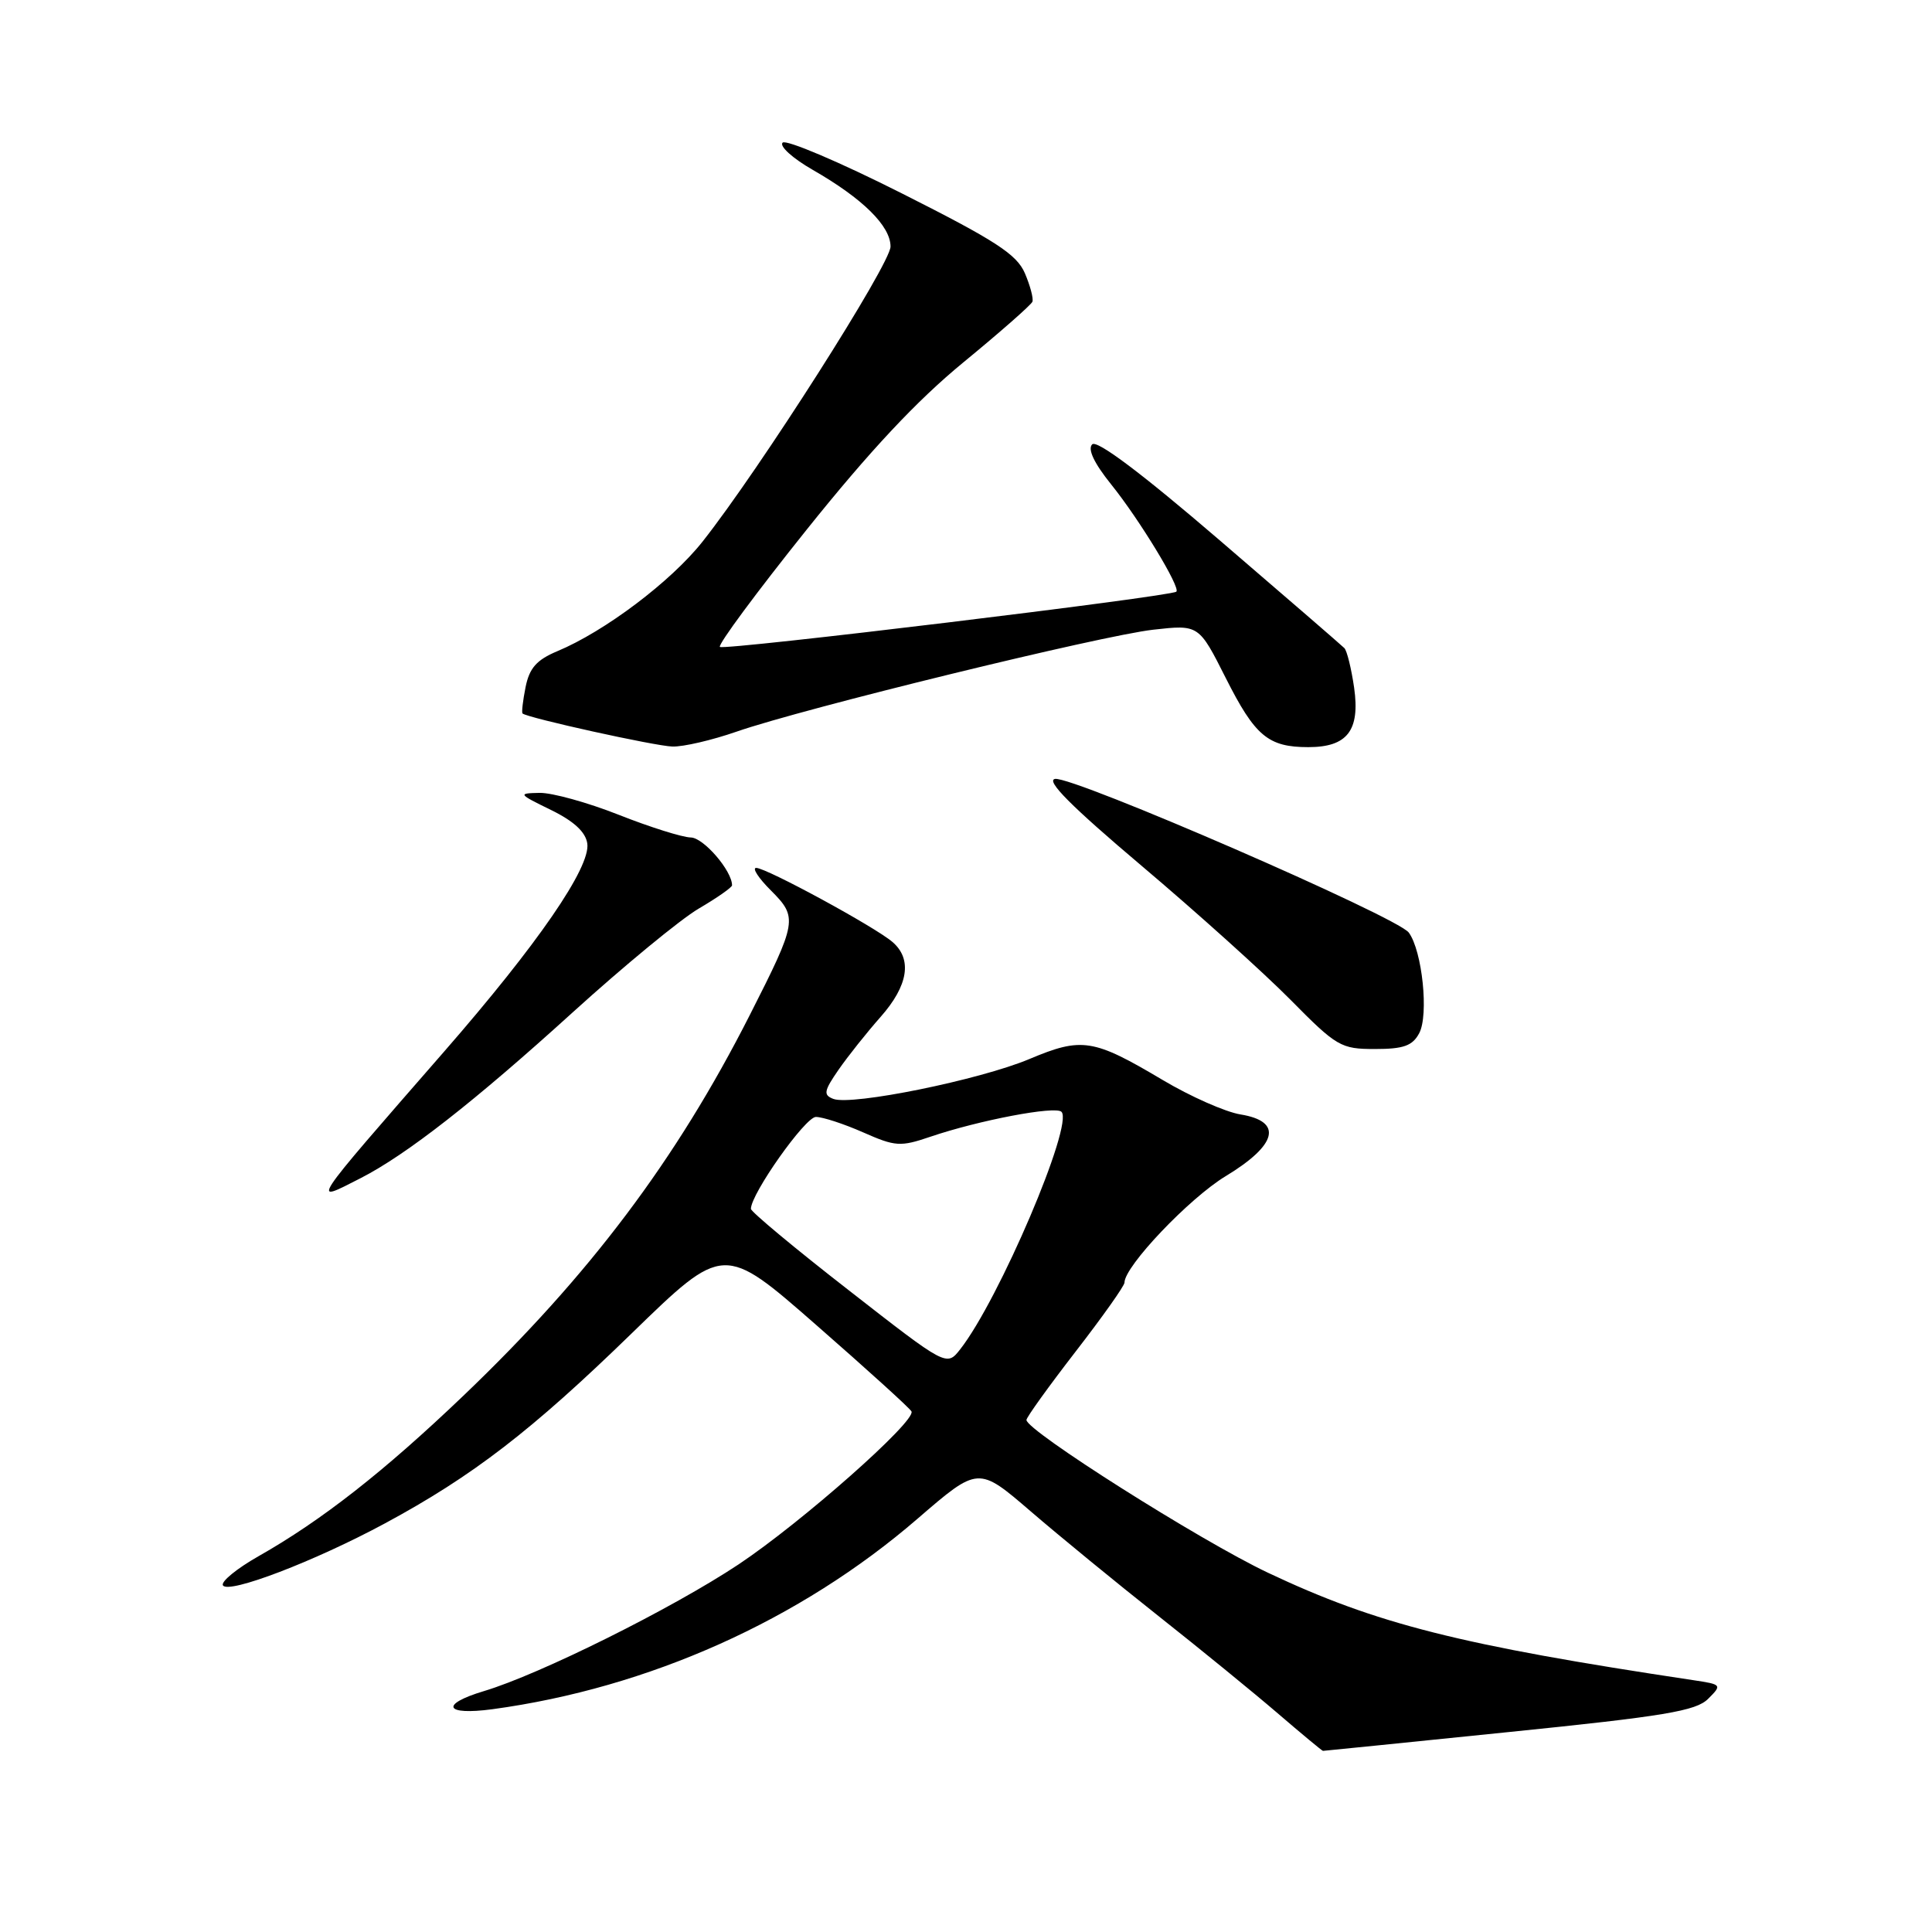 <?xml version="1.0" encoding="UTF-8" standalone="no"?>
<!DOCTYPE svg PUBLIC "-//W3C//DTD SVG 1.1//EN" "http://www.w3.org/Graphics/SVG/1.1/DTD/svg11.dtd" >
<svg xmlns="http://www.w3.org/2000/svg" xmlns:xlink="http://www.w3.org/1999/xlink" version="1.1" viewBox="0 0 256 256">
 <g >
 <path fill="currentColor"
d=" M 199.97 229.50 C 220.56 227.41 224.73 226.71 226.33 225.11 C 228.20 223.25 228.16 223.20 224.36 222.63 C 193.41 217.98 182.41 215.20 168.00 208.39 C 159.06 204.16 135.99 189.56 136.01 188.15 C 136.02 187.79 138.94 183.73 142.51 179.11 C 146.08 174.50 149.00 170.38 149.00 169.95 C 149.00 167.79 157.58 158.77 162.42 155.84 C 169.27 151.69 170.02 148.59 164.38 147.67 C 162.39 147.35 157.75 145.30 154.07 143.11 C 144.85 137.63 143.36 137.40 136.39 140.33 C 129.83 143.09 112.85 146.54 110.42 145.61 C 109.07 145.09 109.17 144.56 111.11 141.75 C 112.35 139.96 114.86 136.81 116.68 134.75 C 120.36 130.59 120.91 127.09 118.25 124.81 C 115.94 122.82 101.55 115.00 100.20 115.00 C 99.63 115.00 100.50 116.35 102.15 117.99 C 105.73 121.58 105.65 122.09 99.35 134.50 C 89.61 153.69 78.13 168.95 61.39 184.95 C 50.91 194.97 42.60 201.48 34.25 206.21 C 31.36 207.85 29.24 209.59 29.54 210.07 C 30.27 211.25 41.71 206.87 51.00 201.86 C 62.63 195.59 70.46 189.56 83.69 176.69 C 95.89 164.83 95.89 164.83 108.19 175.60 C 114.96 181.52 120.63 186.66 120.78 187.03 C 121.35 188.35 106.20 201.74 97.85 207.30 C 89.09 213.12 71.54 221.86 64.12 224.08 C 58.23 225.85 58.93 227.33 65.25 226.48 C 85.96 223.67 106.03 214.68 121.60 201.22 C 129.63 194.29 129.63 194.29 136.56 200.25 C 140.38 203.54 148.00 209.78 153.50 214.13 C 159.00 218.48 166.11 224.28 169.30 227.02 C 172.49 229.76 175.19 232.00 175.30 232.00 C 175.41 232.00 186.51 230.88 199.97 229.50 Z  M 47.79 156.11 C 53.87 153.00 62.86 145.97 75.90 134.13 C 82.66 128.00 90.17 121.81 92.59 120.39 C 95.02 118.97 97.00 117.58 97.00 117.31 C 97.00 115.38 93.22 110.99 91.53 110.97 C 90.42 110.95 86.12 109.60 82.00 107.97 C 77.88 106.34 73.15 105.03 71.50 105.06 C 68.60 105.12 68.64 105.19 73.00 107.32 C 76.05 108.81 77.60 110.25 77.82 111.77 C 78.27 114.92 71.24 125.13 58.84 139.35 C 40.76 160.09 41.15 159.50 47.79 156.11 Z  M 188.05 136.91 C 189.34 134.50 188.46 126.00 186.67 123.57 C 185.14 121.49 142.17 102.82 139.80 103.21 C 138.53 103.41 141.92 106.82 151.24 114.70 C 158.53 120.86 167.41 128.85 170.97 132.45 C 177.13 138.69 177.67 139.00 182.19 139.00 C 185.97 139.00 187.16 138.58 188.05 136.91 Z  M 97.59 96.95 C 106.44 93.87 145.87 84.23 152.80 83.44 C 158.85 82.76 158.85 82.76 162.42 89.84 C 166.30 97.54 168.04 99.00 173.36 99.00 C 178.53 99.00 180.23 96.79 179.43 91.13 C 179.06 88.59 178.48 86.21 178.13 85.87 C 177.78 85.52 170.34 79.08 161.59 71.57 C 151.30 62.73 145.35 58.25 144.72 58.88 C 144.09 59.51 144.98 61.38 147.23 64.18 C 150.97 68.82 156.48 77.89 155.87 78.40 C 155.09 79.05 95.89 86.22 95.39 85.72 C 95.10 85.43 100.26 78.46 106.85 70.23 C 115.23 59.76 121.49 53.07 127.67 48.00 C 132.53 44.01 136.63 40.40 136.80 39.98 C 136.96 39.56 136.51 37.86 135.80 36.20 C 134.72 33.70 131.92 31.88 119.51 25.63 C 111.27 21.47 104.15 18.45 103.70 18.90 C 103.24 19.36 105.03 20.98 107.68 22.50 C 114.31 26.30 118.00 29.94 118.00 32.67 C 118.00 34.97 100.65 62.21 93.08 71.78 C 88.92 77.04 80.15 83.66 73.84 86.29 C 71.10 87.44 70.15 88.52 69.64 91.05 C 69.28 92.85 69.10 94.42 69.24 94.54 C 69.92 95.13 86.82 98.86 89.09 98.92 C 90.52 98.97 94.34 98.08 97.59 96.95 Z  M 112.47 170.97 C 105.33 165.42 99.50 160.56 99.50 160.18 C 99.50 158.19 106.70 148.00 108.11 148.00 C 109.01 148.00 111.82 148.92 114.36 150.04 C 118.64 151.93 119.30 151.98 123.29 150.62 C 129.71 148.44 139.85 146.51 140.65 147.32 C 142.30 148.96 132.37 172.24 127.23 178.79 C 125.43 181.08 125.43 181.08 112.47 170.97 Z "/>
</g>
</svg>
